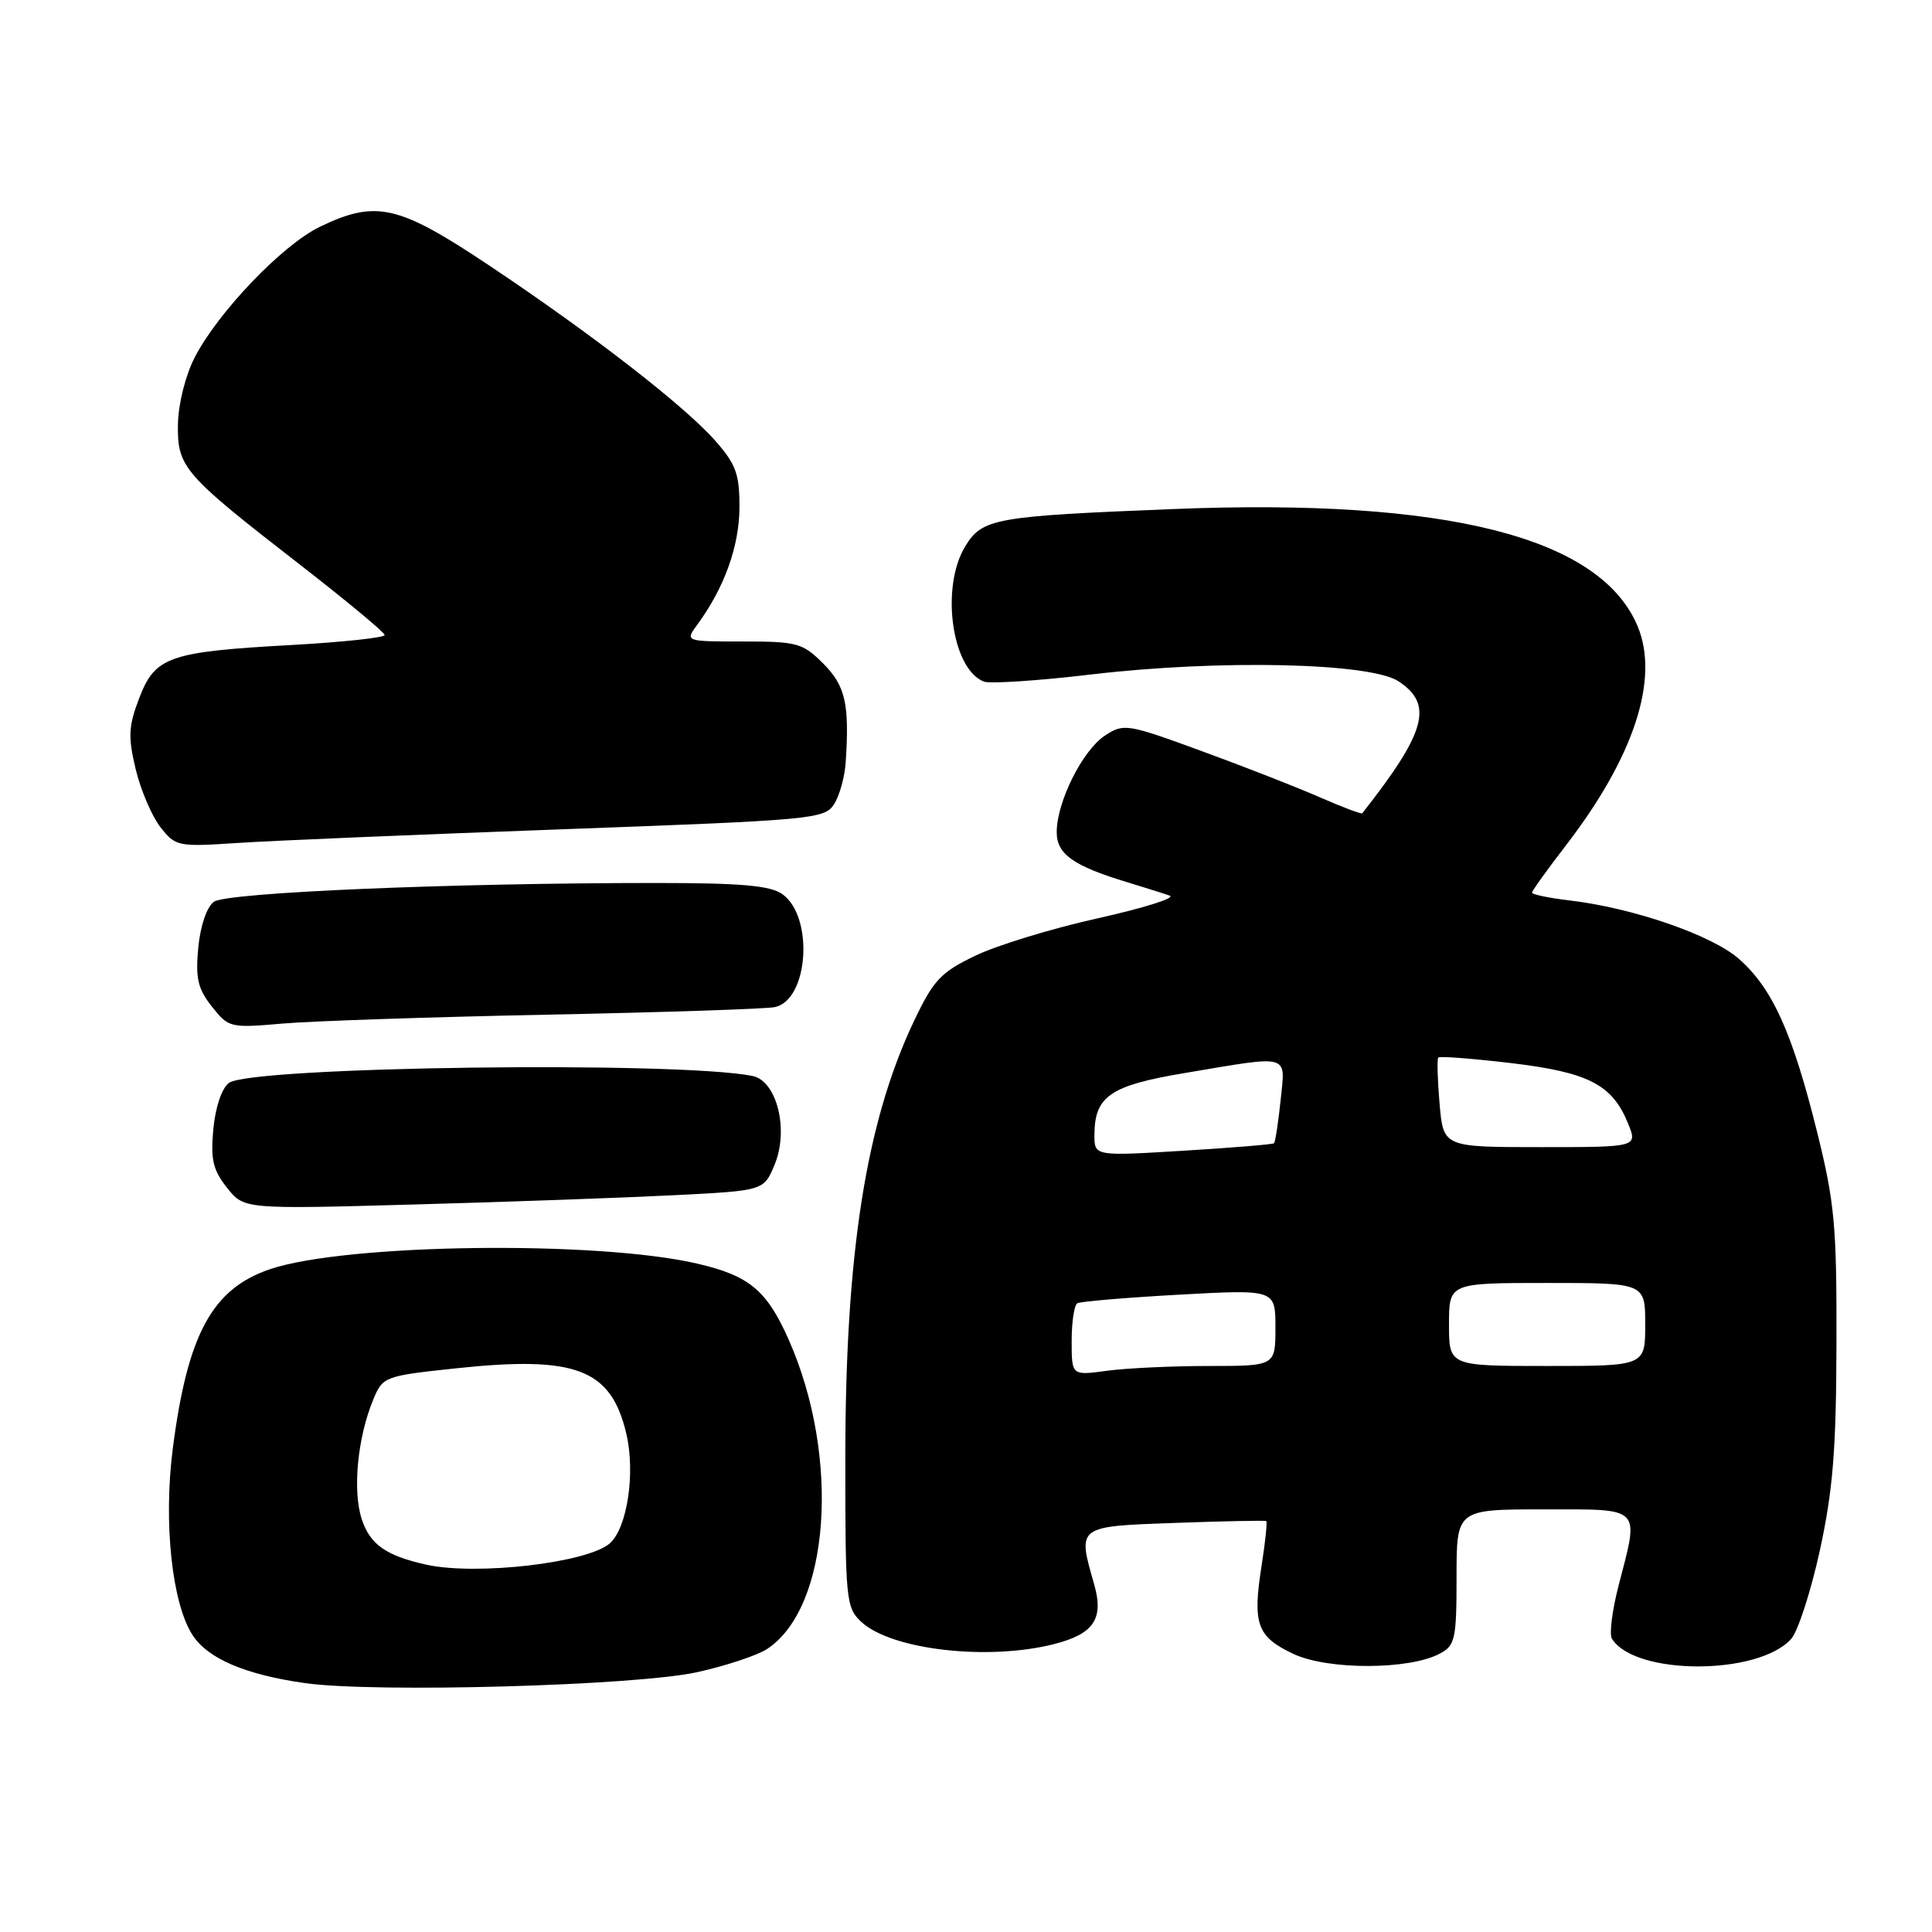 <?xml version="1.0" encoding="UTF-8" standalone="no"?>
<!DOCTYPE svg PUBLIC "-//W3C//DTD SVG 1.1//EN" "http://www.w3.org/Graphics/SVG/1.1/DTD/svg11.dtd" >
<svg xmlns="http://www.w3.org/2000/svg" xmlns:xlink="http://www.w3.org/1999/xlink" version="1.1" viewBox="0 0 256 256">
 <g >
 <path fill="currentColor"
d=" M 92.39 221.57 C 96.18 220.73 100.34 219.35 101.63 218.51 C 109.99 213.03 111.39 193.06 104.50 177.50 C 101.61 170.98 99.28 169.03 92.40 167.44 C 79.14 164.35 45.96 164.78 35.85 168.15 C 28.12 170.74 24.85 176.75 22.89 191.99 C 21.64 201.76 22.79 212.50 25.53 216.68 C 27.56 219.79 32.52 221.90 40.40 223.02 C 49.67 224.33 84.27 223.37 92.39 221.57 Z  M 190.79 219.11 C 192.82 218.03 193.00 217.19 193.00 208.96 C 193.00 200.00 193.00 200.00 204.50 200.00 C 217.72 200.00 217.22 199.49 214.46 210.14 C 213.62 213.40 213.22 216.55 213.59 217.14 C 216.60 222.01 232.93 222.04 237.33 217.18 C 238.23 216.19 239.94 210.91 241.14 205.44 C 242.88 197.42 243.31 192.12 243.34 178.00 C 243.38 162.32 243.11 159.39 240.73 149.81 C 237.48 136.78 234.84 130.95 230.42 127.06 C 226.82 123.90 216.42 120.31 207.97 119.31 C 205.24 118.99 203.00 118.52 203.00 118.28 C 203.00 118.04 205.04 115.20 207.53 111.97 C 216.51 100.29 219.89 89.98 217.01 83.02 C 212.10 71.17 191.68 66.00 155.50 67.45 C 131.76 68.40 130.16 68.68 127.90 72.39 C 124.60 77.80 126.11 88.68 130.38 90.32 C 131.19 90.62 137.62 90.20 144.67 89.36 C 161.62 87.37 181.54 87.81 185.30 90.27 C 189.98 93.34 188.98 96.99 180.51 107.76 C 180.40 107.91 177.88 106.96 174.90 105.65 C 171.93 104.35 164.89 101.59 159.25 99.53 C 149.34 95.90 148.90 95.83 146.41 97.47 C 143.46 99.40 140.05 106.20 140.02 110.22 C 140.00 113.18 142.18 114.73 149.50 116.94 C 151.70 117.61 154.18 118.39 155.00 118.68 C 155.82 118.98 151.55 120.32 145.50 121.67 C 139.45 123.01 132.15 125.24 129.27 126.62 C 124.65 128.83 123.70 129.85 121.10 135.31 C 114.75 148.68 112.01 166.09 112.01 193.21 C 112.00 212.04 112.10 213.01 114.13 214.91 C 118.10 218.60 130.81 220.08 139.59 217.87 C 144.95 216.52 146.30 214.52 144.97 209.88 C 142.76 202.18 142.64 202.26 155.75 201.79 C 162.21 201.56 167.63 201.45 167.78 201.55 C 167.94 201.65 167.66 204.33 167.16 207.51 C 165.95 215.22 166.56 216.88 171.40 219.16 C 175.97 221.30 186.74 221.28 190.79 219.11 Z  M 89.35 158.37 C 101.20 157.77 101.20 157.77 102.63 154.35 C 104.56 149.72 102.95 143.23 99.71 142.57 C 89.80 140.58 33.31 141.32 30.34 143.49 C 29.39 144.19 28.55 146.67 28.27 149.58 C 27.89 153.62 28.21 155.01 30.07 157.37 C 32.33 160.23 32.33 160.23 54.91 159.60 C 67.34 159.26 82.83 158.70 89.35 158.37 Z  M 72.50 134.45 C 87.90 134.14 101.47 133.69 102.65 133.45 C 107.15 132.54 107.88 121.43 103.64 118.46 C 102.04 117.34 98.14 117.00 86.94 117.00 C 59.68 117.00 30.03 118.26 28.34 119.49 C 27.39 120.19 26.55 122.67 26.27 125.58 C 25.89 129.62 26.21 131.01 28.07 133.37 C 30.29 136.18 30.50 136.23 37.42 135.63 C 41.31 135.29 57.10 134.76 72.50 134.45 Z  M 74.35 109.89 C 107.72 108.67 109.26 108.53 110.52 106.56 C 111.24 105.43 111.94 102.92 112.06 101.00 C 112.57 93.26 112.02 90.87 109.08 87.92 C 106.35 85.20 105.63 85.00 98.45 85.00 C 90.76 85.00 90.76 85.00 92.41 82.75 C 95.97 77.90 97.96 72.38 97.98 67.28 C 98.00 62.83 97.53 61.54 94.82 58.45 C 90.76 53.82 78.45 44.27 64.78 35.15 C 52.75 27.12 49.82 26.46 42.35 30.07 C 37.41 32.46 28.87 41.38 25.79 47.38 C 24.58 49.72 23.63 53.52 23.58 56.17 C 23.48 61.90 24.25 62.80 39.59 74.70 C 45.83 79.54 50.95 83.79 50.97 84.14 C 50.98 84.49 45.49 85.08 38.75 85.46 C 22.38 86.36 20.55 87.00 18.45 92.50 C 17.02 96.24 16.95 97.62 17.98 101.93 C 18.65 104.71 20.13 108.16 21.26 109.61 C 23.27 112.16 23.59 112.22 31.42 111.70 C 35.86 111.40 55.18 110.59 74.35 109.89 Z  M 56.50 207.33 C 51.17 206.15 49.04 204.66 47.94 201.32 C 46.69 197.53 47.37 190.46 49.47 185.42 C 50.73 182.40 50.95 182.32 60.42 181.31 C 76.30 179.62 80.93 181.38 82.97 189.88 C 84.22 195.07 83.14 202.38 80.83 204.48 C 77.95 207.07 63.20 208.80 56.50 207.33 Z  M 142.00 177.69 C 142.00 175.18 142.34 172.92 142.75 172.69 C 143.16 172.45 149.24 171.94 156.25 171.55 C 169.00 170.85 169.00 170.85 169.00 175.92 C 169.00 181.00 169.00 181.00 160.14 181.00 C 155.27 181.00 149.19 181.29 146.64 181.64 C 142.00 182.27 142.00 182.27 142.00 177.69 Z  M 192.00 175.50 C 192.00 170.00 192.00 170.00 205.00 170.00 C 218.00 170.00 218.00 170.00 218.00 175.50 C 218.00 181.00 218.00 181.00 205.00 181.00 C 192.00 181.00 192.00 181.00 192.00 175.50 Z  M 145.02 150.35 C 145.04 145.25 147.12 143.83 157.00 142.18 C 171.15 139.80 170.32 139.57 169.69 145.76 C 169.38 148.76 168.98 151.34 168.81 151.49 C 168.64 151.64 163.21 152.09 156.75 152.48 C 145.00 153.20 145.00 153.20 145.02 150.35 Z  M 190.75 146.25 C 190.48 143.09 190.40 140.33 190.58 140.13 C 190.76 139.93 195.08 140.26 200.19 140.86 C 210.46 142.08 213.62 143.70 215.71 148.83 C 217.01 152.00 217.01 152.00 204.13 152.00 C 191.25 152.00 191.25 152.00 190.75 146.25 Z "/>
</g>
</svg>